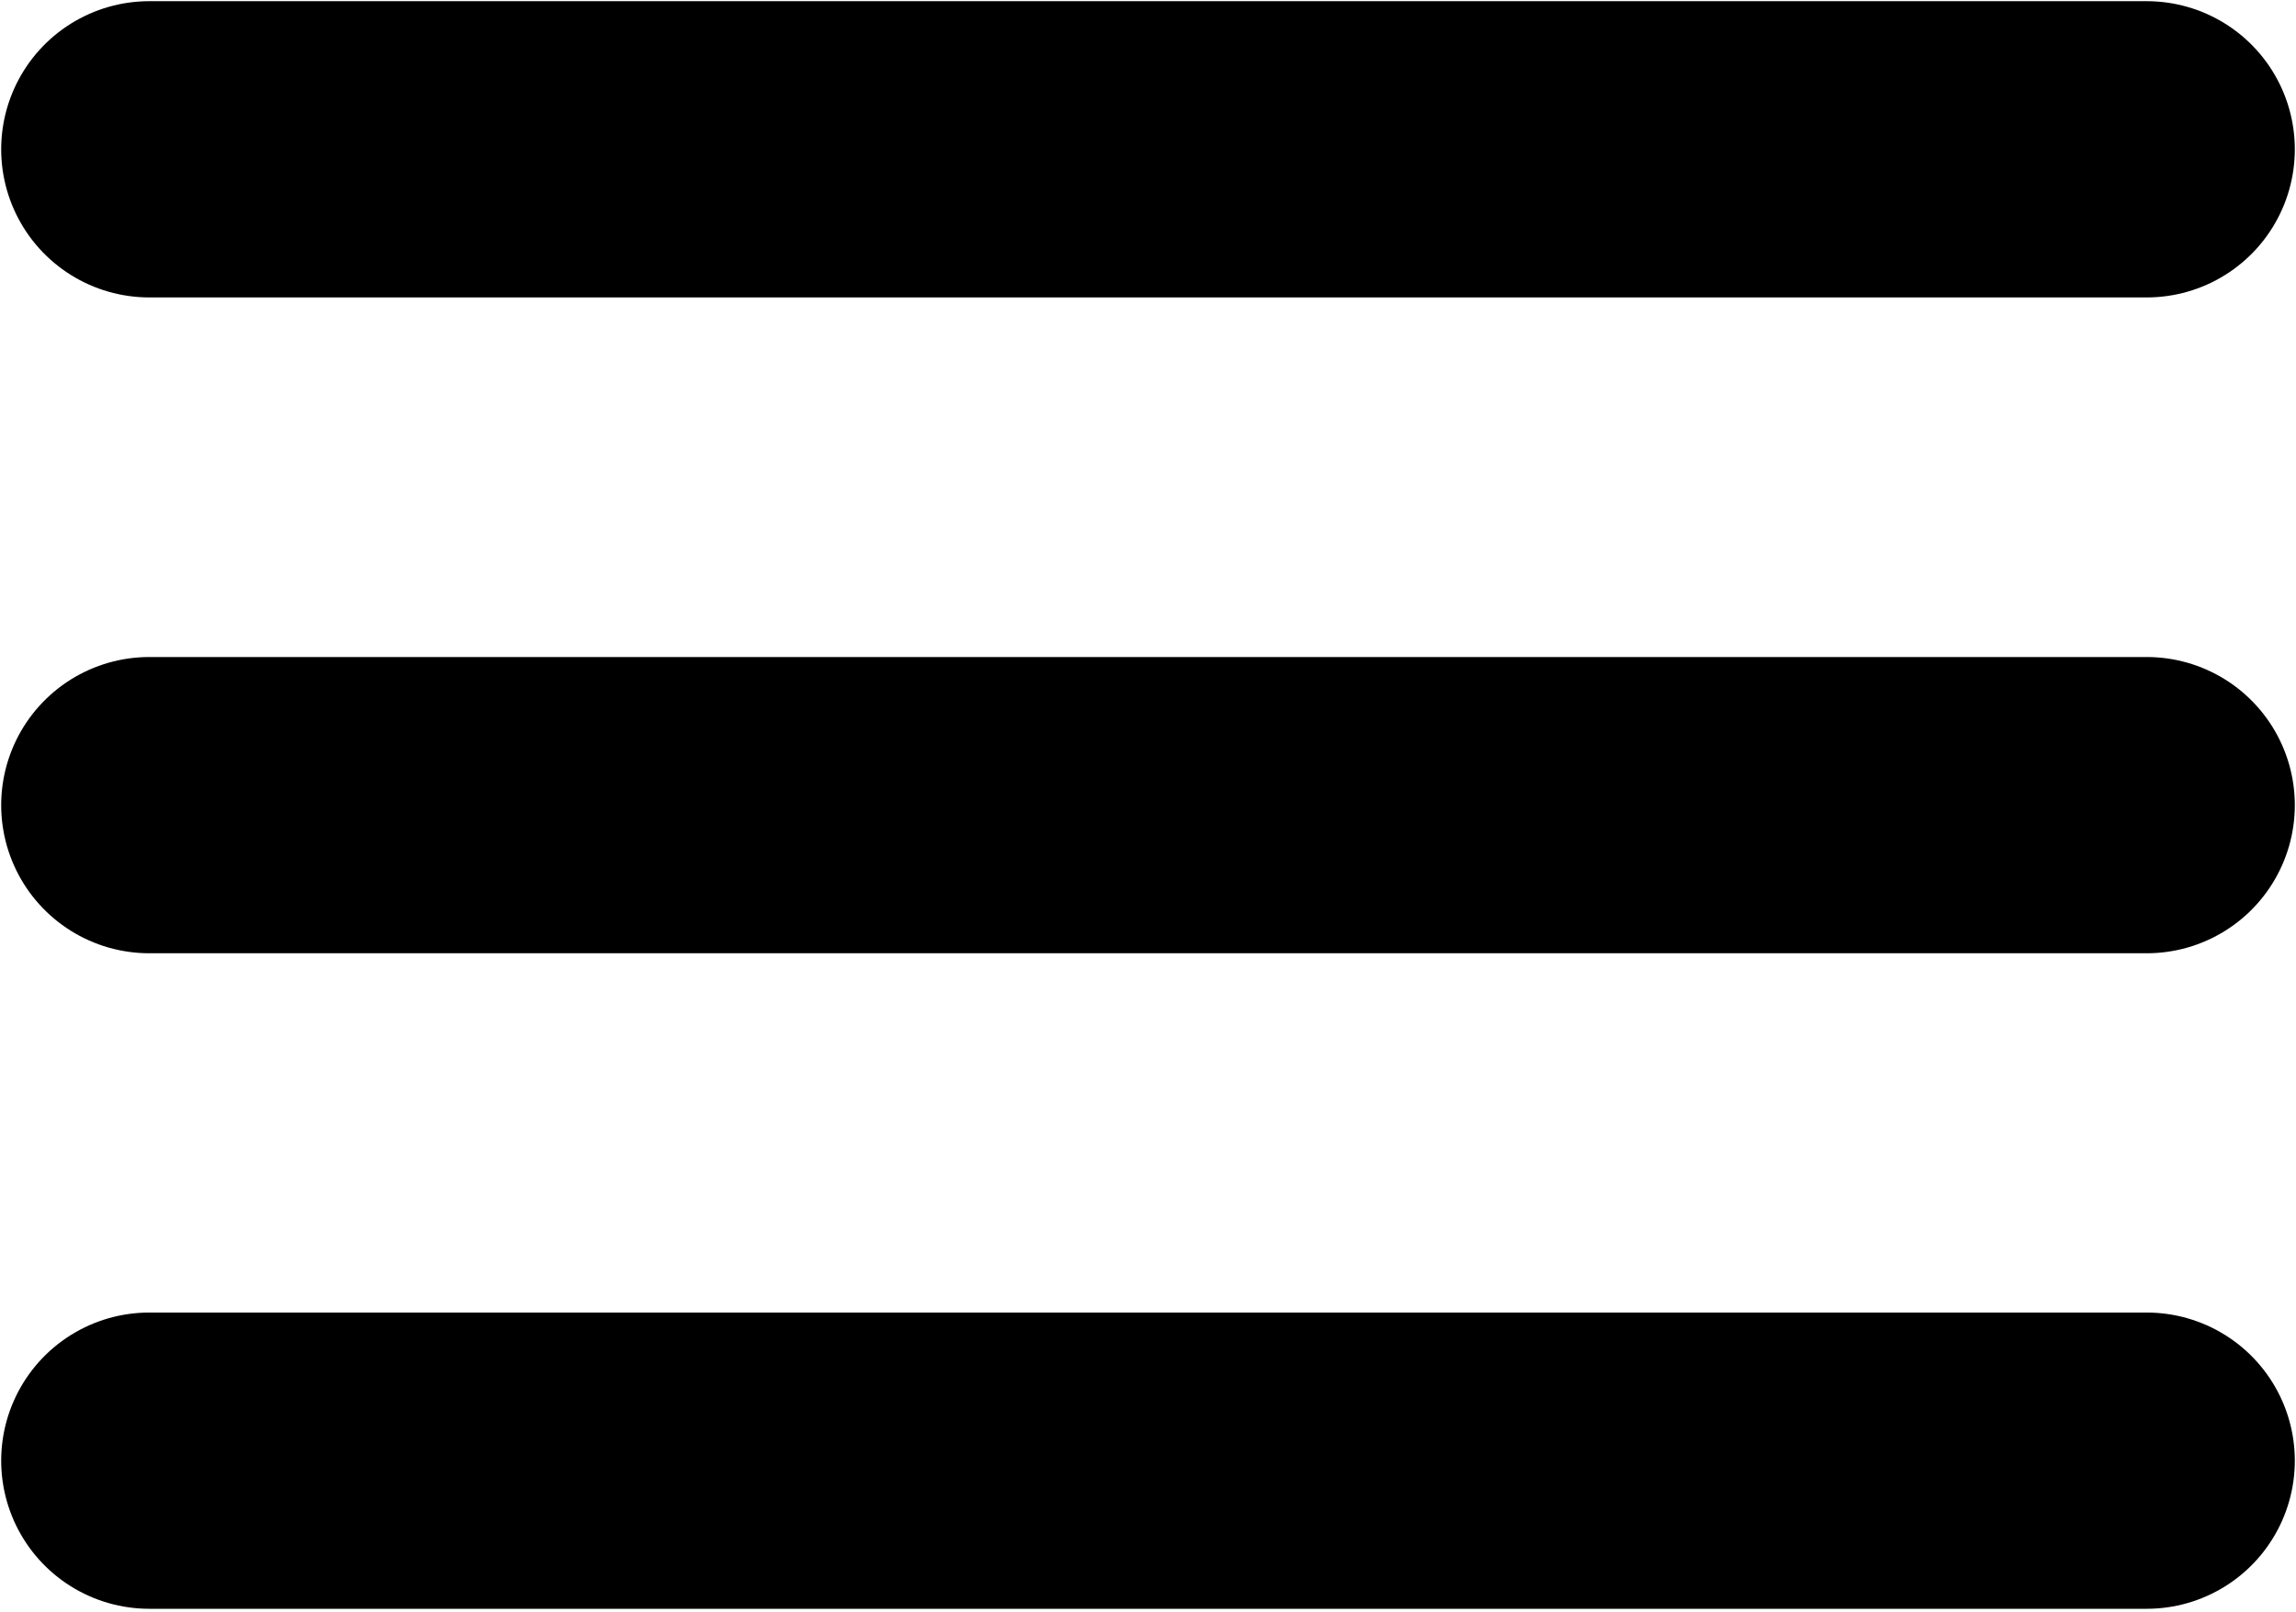 <svg width="104" height="73" viewBox="0 0 104 73" fill="none" xmlns="http://www.w3.org/2000/svg">
<path d="M6.762 6.762H97.238" stroke="black" stroke-width="13.417" stroke-miterlimit="2.613" stroke-linecap="round" stroke-linejoin="round"/>
<path d="M6.762 36.465H97.238" stroke="black" stroke-width="13.417" stroke-miterlimit="2.613" stroke-linecap="round" stroke-linejoin="round"/>
<path d="M6.762 66.154H97.238" stroke="black" stroke-width="13.417" stroke-miterlimit="2.613" stroke-linecap="round" stroke-linejoin="round"/>
</svg>
